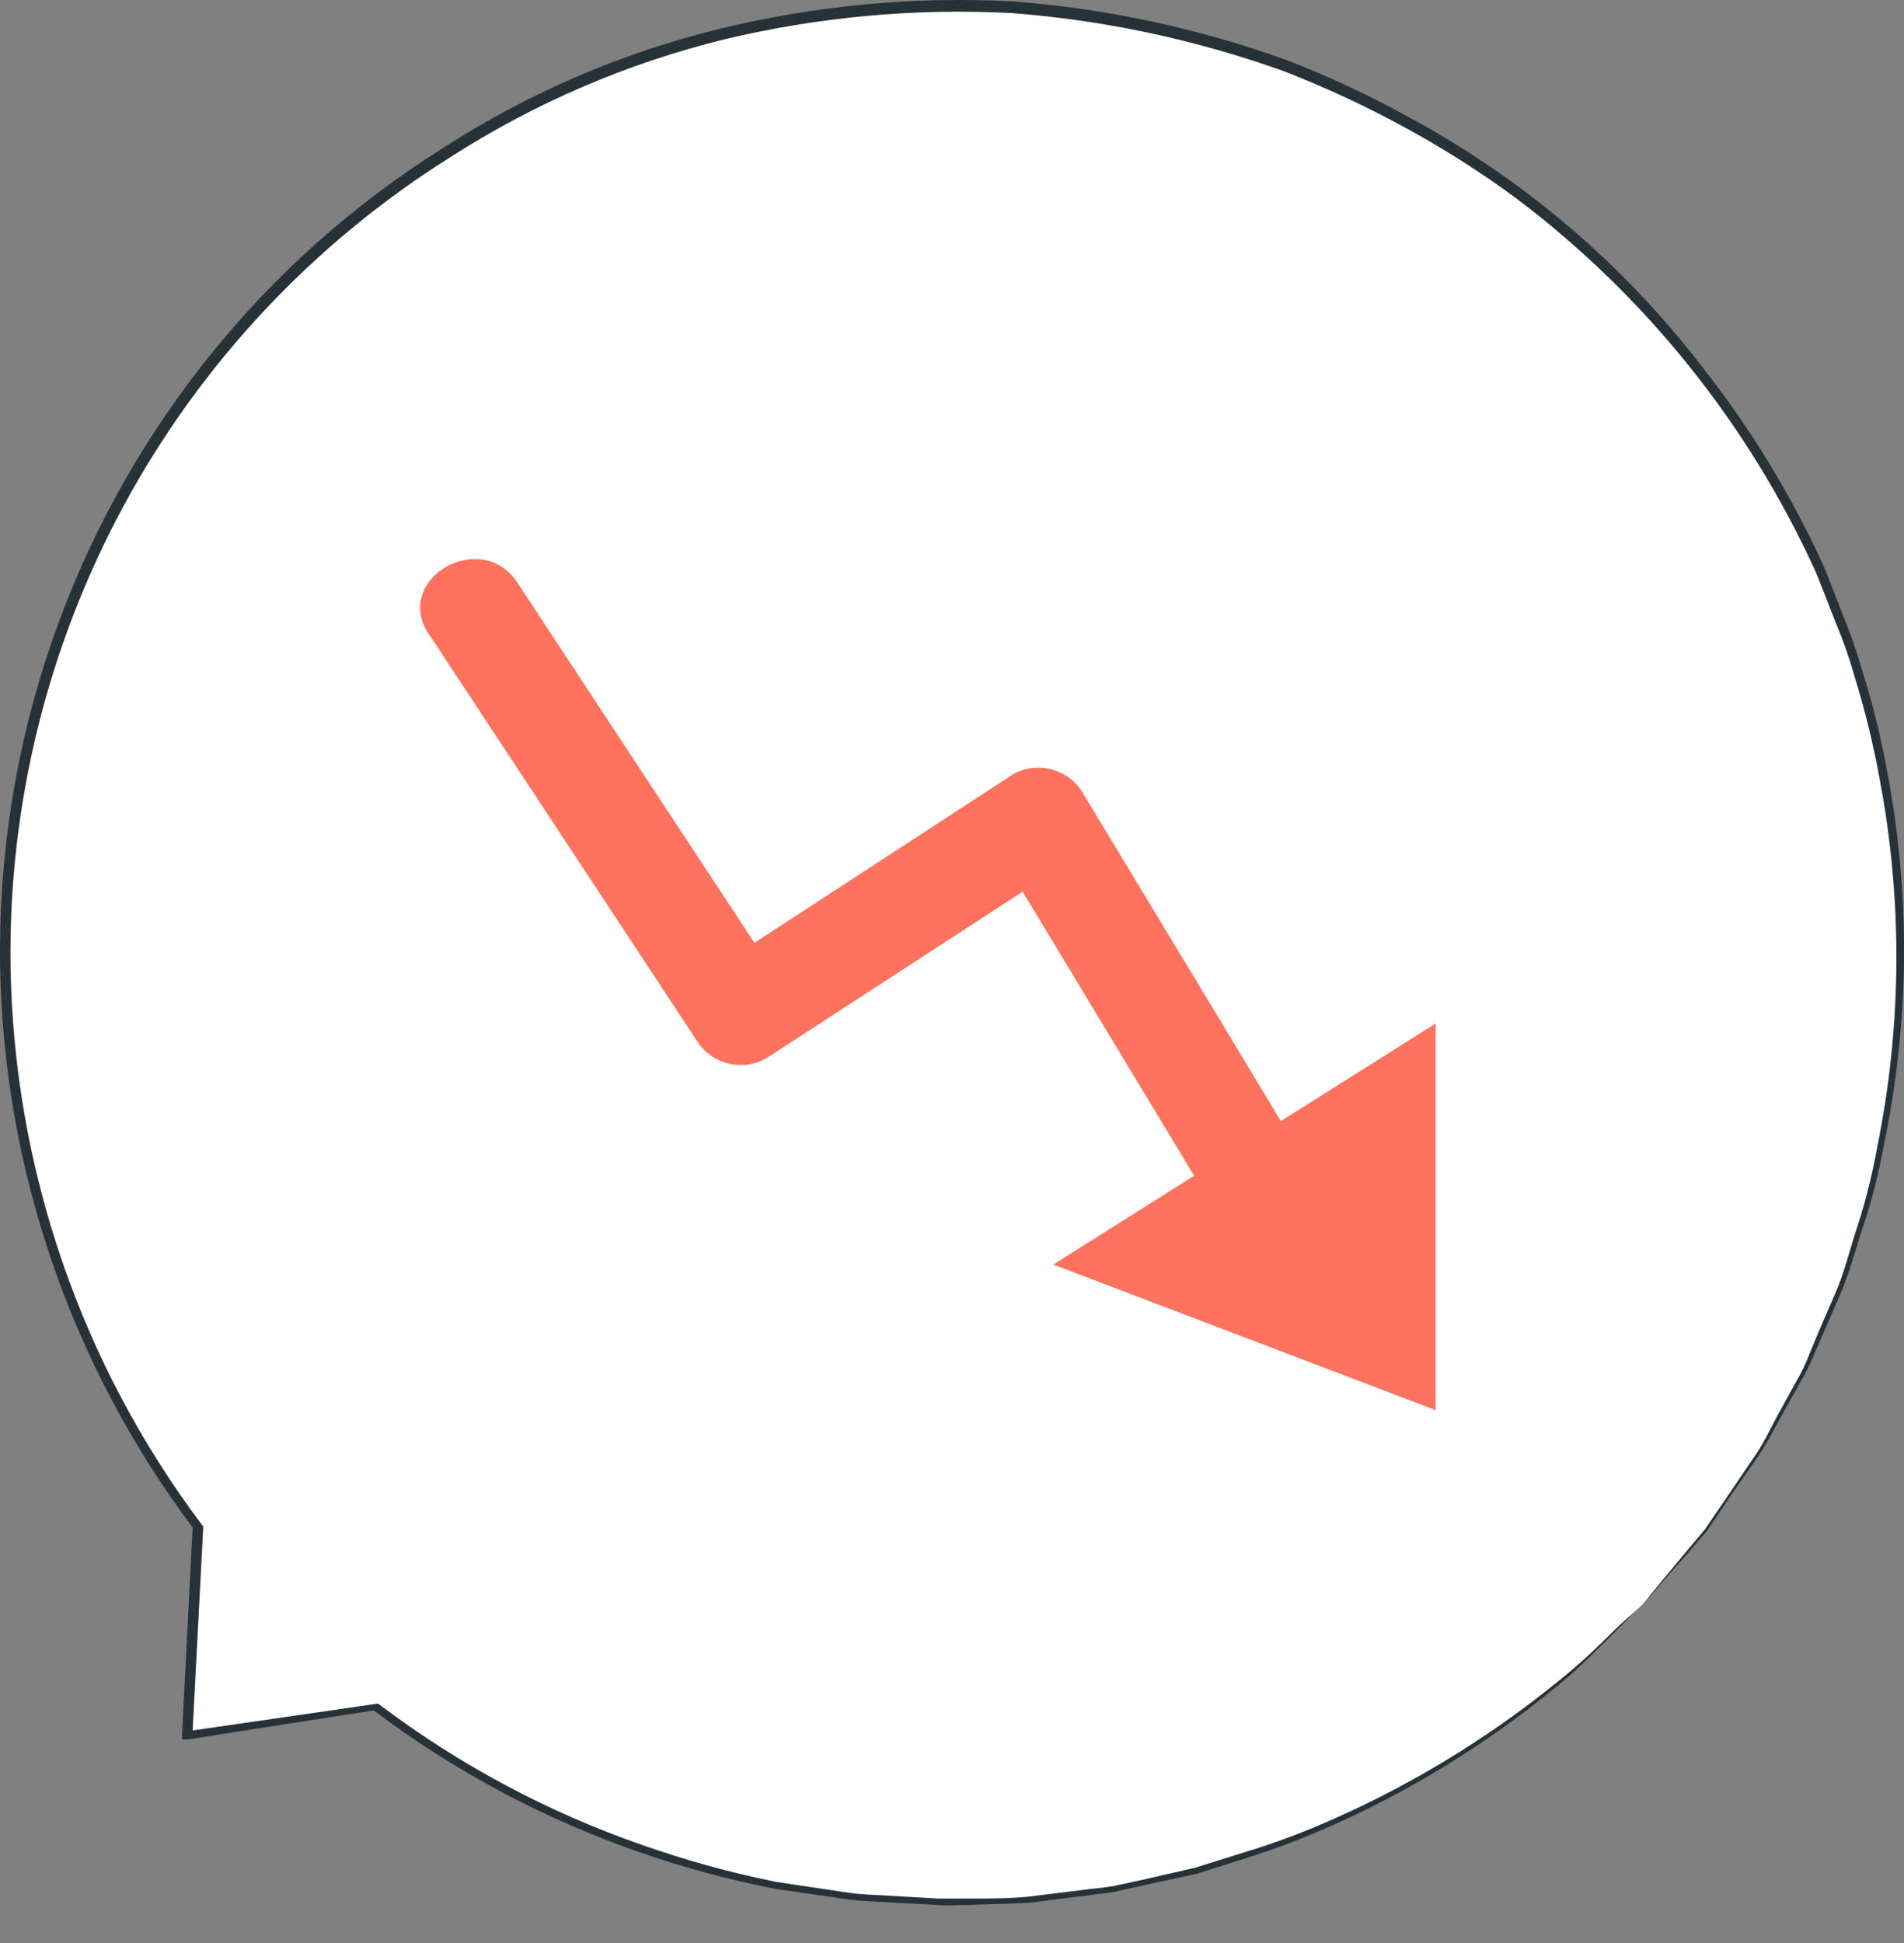 <svg width="50" height="51" viewBox="0 0 50 51" fill="none" xmlns="http://www.w3.org/2000/svg">
<rect x="0" y="0" width="50" height="51" fill="#808080" stroke="none"/>
<path d="M43.16 42.083C46.411 38.622 48.605 34.303 49.482 29.637C50.36 24.97 49.884 20.15 48.112 15.744C46.34 11.339 43.345 7.532 39.481 4.773C35.616 2.013 31.044 0.417 26.301 0.171C21.559 -0.075 16.846 1.041 12.717 3.386C8.588 5.731 5.215 9.207 2.997 13.406C0.779 17.605 -0.192 22.35 0.199 27.082C0.589 31.815 2.324 36.337 5.2 40.115L4.92 45.577L9.877 44.808C14.776 48.559 20.893 50.357 27.043 49.853C33.193 49.349 38.936 46.581 43.16 42.083Z" fill="white"/>
<path d="M43.162 42.083C43.162 42.083 42.544 42.744 41.302 43.91C39.428 45.523 37.332 46.858 35.077 47.872C34.309 48.22 33.521 48.521 32.717 48.775L31.422 49.184L30.035 49.485L29.32 49.646C29.078 49.694 28.826 49.711 28.578 49.748L27.052 49.942C26.514 49.974 25.977 49.979 25.439 50.001C25.165 50.001 24.902 50.028 24.617 50.001L23.784 49.958L22.94 49.909C22.653 49.904 22.368 49.877 22.085 49.829L20.338 49.576C19.133 49.338 17.946 49.017 16.785 48.614C14.276 47.742 11.918 46.483 9.797 44.883H9.889L4.927 45.657H4.782V45.507C4.868 43.798 4.965 41.943 5.061 40.046L5.088 40.132C1.878 35.872 0.097 30.705 0.003 25.371C-0.092 19.55 1.854 13.879 5.502 9.342C7.225 7.196 9.294 5.354 11.625 3.891C13.87 2.44 16.343 1.377 18.941 0.747C21.444 0.14 24.023 -0.099 26.595 0.037C29.058 0.224 31.485 0.745 33.809 1.585C34.917 2.015 35.995 2.519 37.034 3.096C40.008 4.706 42.612 6.921 44.678 9.6C45.961 11.226 47.043 13 47.903 14.884L48.44 16.26C48.623 16.703 48.779 17.158 48.908 17.62C49.186 18.501 49.407 19.398 49.569 20.308C50.175 23.531 50.142 26.842 49.472 30.053C49.349 30.739 49.178 31.417 48.962 32.08C48.747 32.714 48.591 33.343 48.349 33.913C48.107 34.482 47.87 35.025 47.65 35.525C47.548 35.782 47.426 36.029 47.285 36.267L46.903 36.95C46.65 37.39 46.441 37.826 46.188 38.197C45.935 38.568 45.693 38.911 45.468 39.234L44.828 40.18L44.242 40.863L43.447 41.776C43.264 41.986 43.167 42.083 43.167 42.083L43.425 41.76L44.199 40.825L44.774 40.142C44.957 39.868 45.161 39.573 45.382 39.25C45.602 38.928 45.833 38.578 46.086 38.213C46.339 37.847 46.537 37.401 46.785 36.96L47.161 36.278C47.3 36.043 47.419 35.797 47.516 35.541C47.736 35.004 47.967 34.466 48.204 33.929C48.44 33.391 48.591 32.735 48.806 32.101C49.014 31.442 49.179 30.771 49.3 30.091C49.948 26.9 49.966 23.613 49.354 20.415C49.188 19.507 48.967 18.609 48.693 17.727C48.564 17.268 48.406 16.817 48.22 16.378C48.042 15.927 47.87 15.47 47.682 15.013C45.919 11.137 43.214 7.765 39.813 5.203C38.891 4.523 37.922 3.907 36.916 3.359C35.883 2.793 34.815 2.296 33.717 1.87C31.416 1.045 29.016 0.532 26.579 0.344C24.041 0.21 21.498 0.442 19.026 1.032C16.461 1.662 14.018 2.713 11.797 4.144C8.218 6.398 5.278 9.534 3.261 13.251C1.244 16.968 0.216 21.142 0.277 25.371C0.362 30.664 2.121 35.794 5.303 40.024L5.336 40.062V40.11C5.239 42.002 5.137 43.873 5.051 45.566L4.906 45.443L9.889 44.722H9.937L9.98 44.755C12.073 46.332 14.4 47.573 16.876 48.431C18.026 48.836 19.203 49.159 20.397 49.399L22.128 49.657C22.409 49.703 22.693 49.729 22.977 49.737L23.816 49.786L24.644 49.834C24.918 49.834 25.181 49.834 25.455 49.834C25.993 49.834 26.53 49.834 27.041 49.78L28.557 49.592C28.804 49.56 29.057 49.544 29.293 49.495L30.008 49.34L31.39 49.023L32.68 48.619C33.483 48.376 34.269 48.081 35.034 47.738C37.284 46.74 39.381 45.43 41.264 43.846C41.904 43.309 42.339 42.819 42.683 42.524C43.027 42.228 43.162 42.083 43.162 42.083Z" fill="#263238"/>
<path d="M11.276 16.663L17.414 25.973L18.285 27.295C18.468 27.599 18.763 27.819 19.106 27.91C19.449 28 19.814 27.953 20.123 27.779L27.966 22.683L26.128 22.2L31.831 31.644L32.637 32.977C33.529 34.455 35.862 33.106 34.959 31.622C33.056 28.462 31.15 25.303 29.24 22.146L28.434 20.813C28.252 20.507 27.957 20.285 27.614 20.194C27.27 20.104 26.904 20.152 26.595 20.329L18.747 25.441L20.586 25.925L14.452 16.609L13.582 15.287C12.63 13.852 10.303 15.196 11.259 16.647L11.276 16.663Z" fill="#FF725E"/>
<path d="M27.66 33.192L37.701 26.865V37.014L27.66 33.192Z" fill="#FF725E"/>
</svg>

